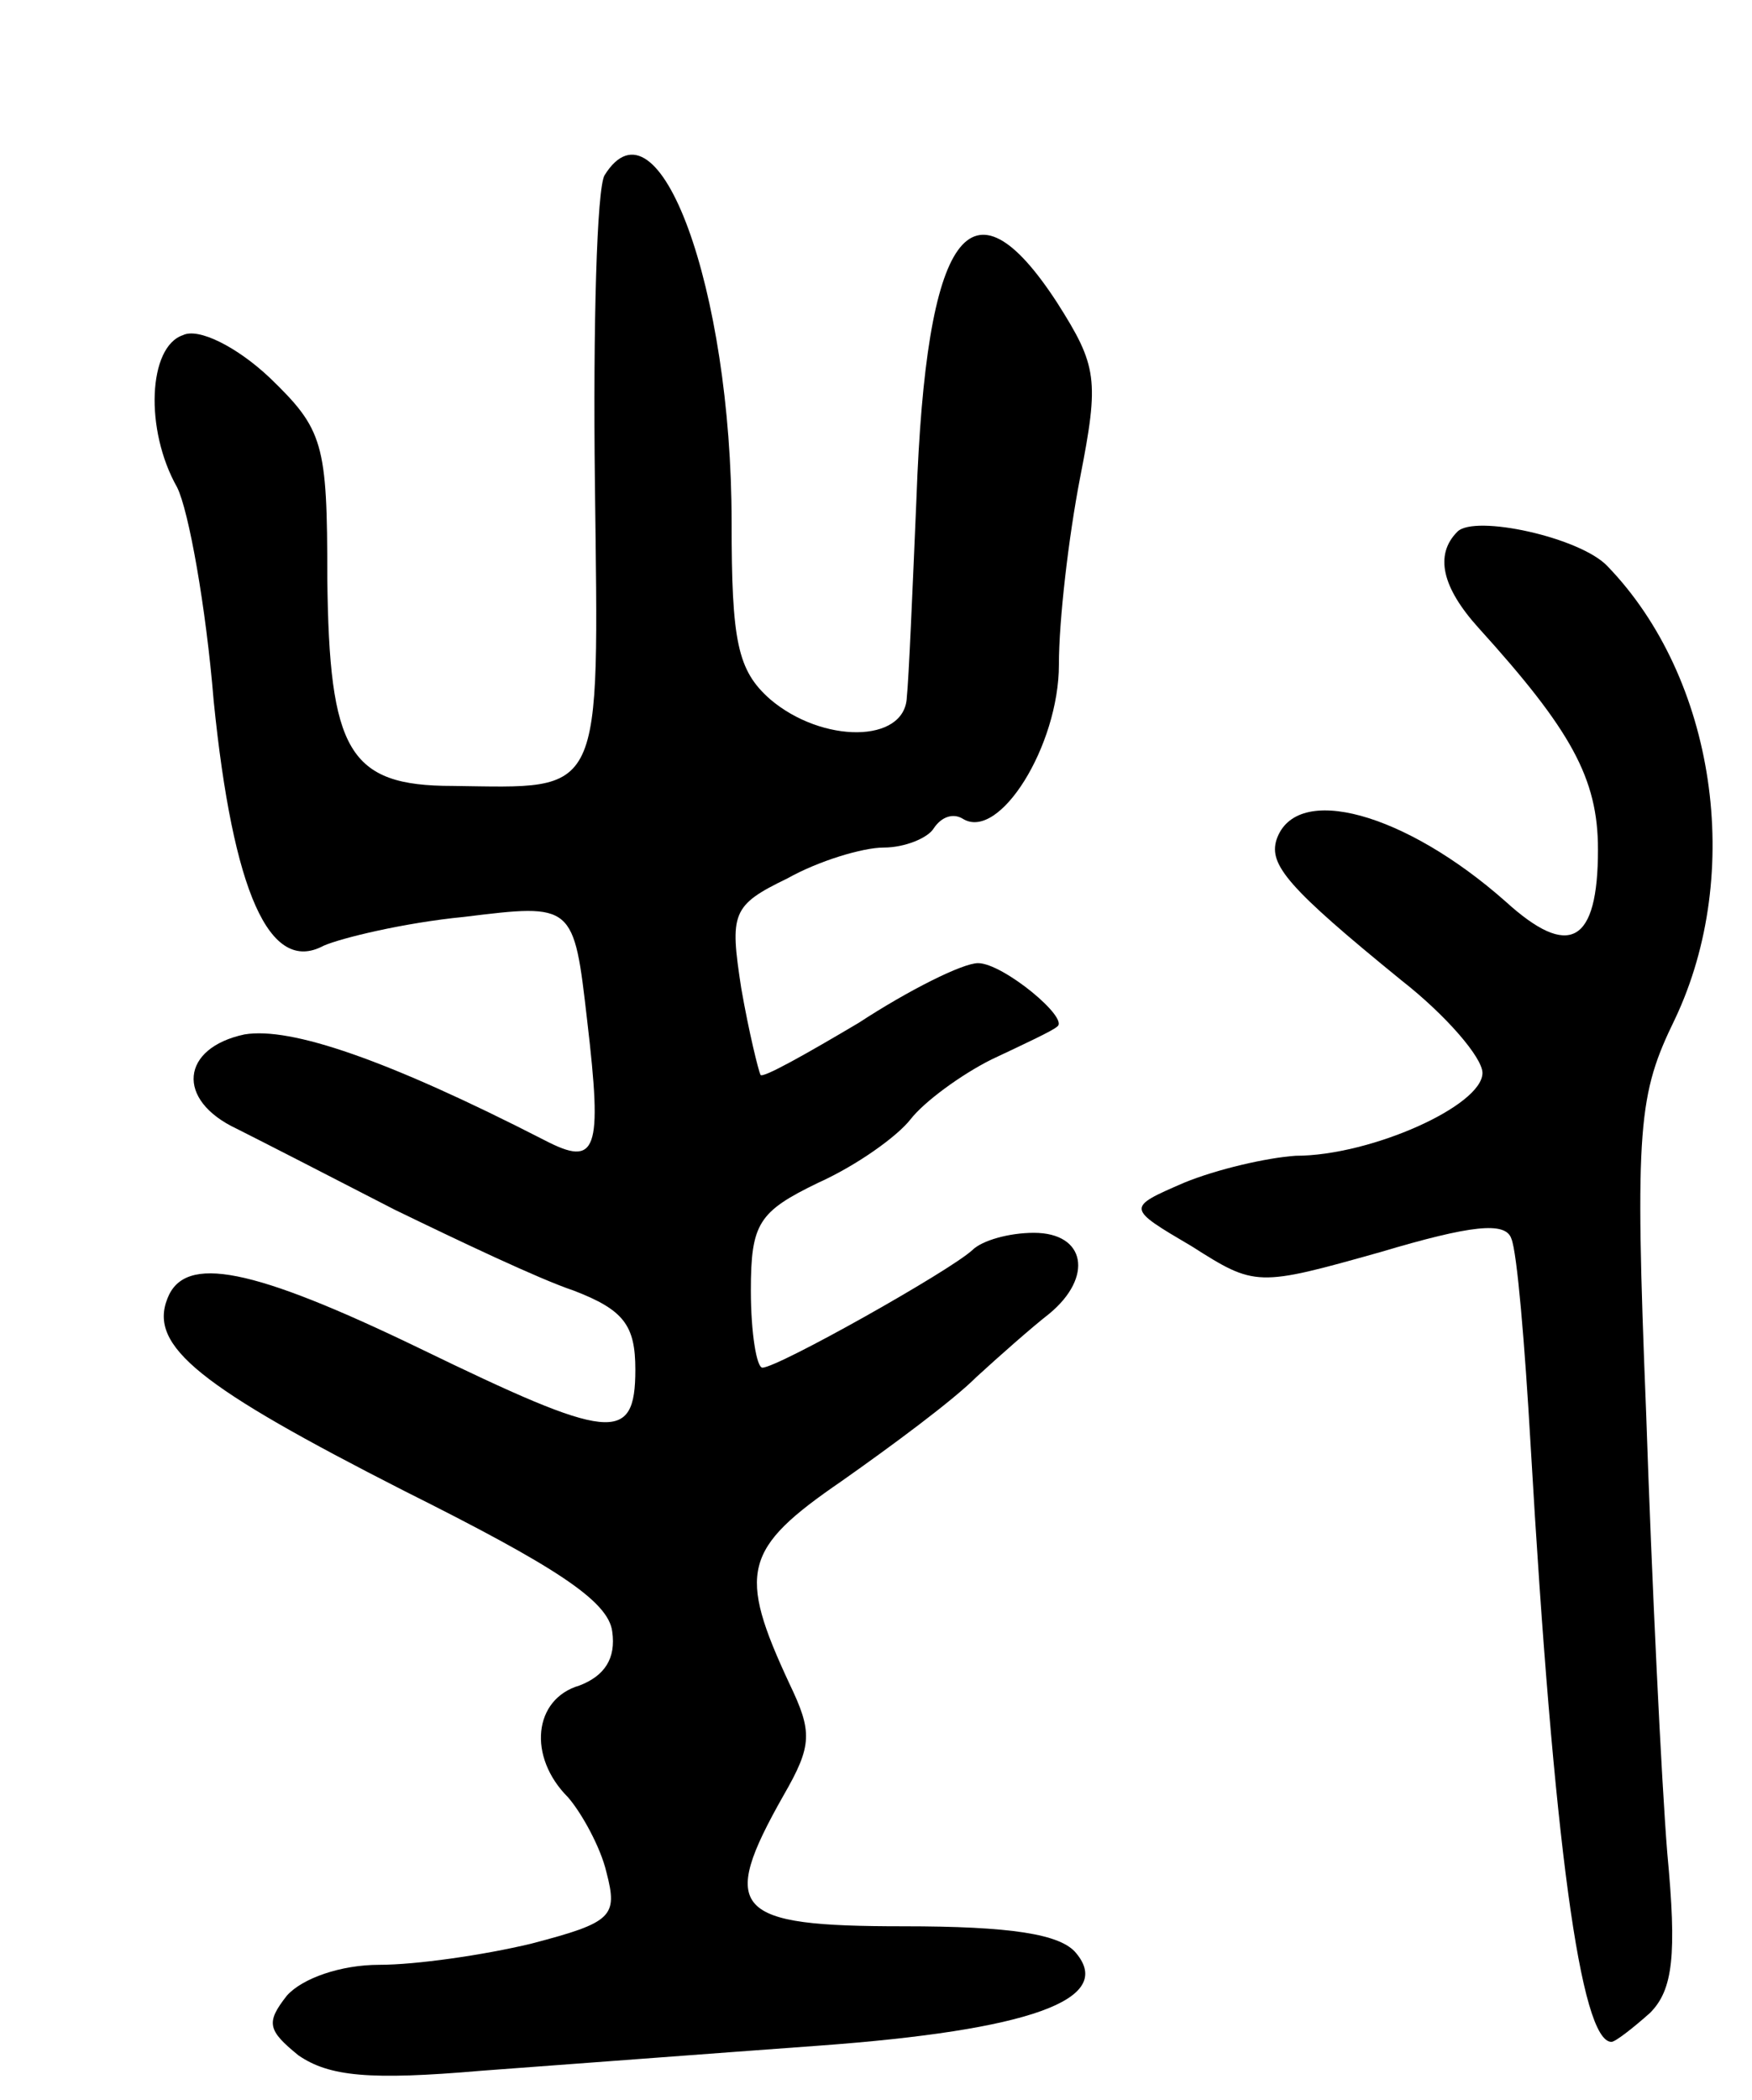 <svg version="1.0" xmlns="http://www.w3.org/2000/svg"
 width="91pt" height="109pt" viewBox="0 0 91 109"
 preserveAspectRatio="xMidYMid meet">
<g transform="translate(0,109) scale(0.1,-0.1)"
fill="#000000" stroke="none">
<path d="M314 999 c-4 -7 -6 -78 -5 -160 2 -165 5 -158 -74 -157 -54 0 -64 18
-65 108 0 70 -2 77 -30 104 -17 16 -37 26 -45 22 -18 -6 -20 -49 -3 -79 6 -12
15 -62 19 -111 10 -99 29 -142 57 -127 9 4 42 12 73 15 57 7 57 7 64 -54 8
-68 5 -76 -22 -62 -82 42 -132 59 -156 55 -33 -7 -36 -34 -4 -49 12 -6 49 -25
82 -42 33 -16 75 -36 93 -42 26 -10 32 -18 32 -41 0 -39 -13 -37 -112 11 -87
42 -122 49 -131 26 -10 -25 17 -46 123 -100 78 -39 106 -57 108 -73 2 -14 -4
-23 -17 -28 -24 -7 -27 -37 -6 -58 7 -8 17 -26 20 -39 6 -23 3 -26 -39 -37
-25 -6 -60 -11 -79 -11 -20 0 -40 -7 -48 -16 -11 -14 -10 -18 6 -31 16 -11 37
-13 95 -8 41 3 120 9 175 13 110 8 154 24 134 48 -8 10 -34 14 -90 14 -88 0
-96 8 -62 68 15 26 15 33 3 58 -27 58 -24 70 27 105 27 19 58 42 70 54 12 11
29 26 38 33 23 19 19 42 -8 42 -13 0 -27 -4 -32 -9 -12 -11 -101 -61 -109 -61
-3 0 -6 18 -6 40 0 35 4 41 35 56 20 9 41 24 48 33 7 9 26 23 42 31 17 8 32
15 34 17 7 4 -28 33 -41 33 -8 0 -36 -14 -62 -31 -27 -16 -50 -29 -51 -27 -1
2 -6 22 -10 45 -6 39 -5 43 24 57 16 9 39 16 50 16 11 0 23 5 26 10 4 6 10 8
15 5 19 -12 50 38 50 80 0 23 5 66 11 97 10 51 9 58 -12 91 -45 69 -68 37 -73
-102 -2 -47 -4 -94 -5 -103 -1 -24 -44 -24 -71 -1 -17 15 -20 30 -20 92 0 121
-38 225 -66 180z"/>
<path d="M757 814 c-12 -12 -8 -29 11 -50 48 -53 62 -78 62 -115 0 -49 -15
-57 -48 -27 -52 46 -109 62 -119 32 -4 -13 6 -25 65 -73 23 -18 42 -40 42 -48
0 -17 -58 -43 -97 -43 -15 -1 -41 -7 -58 -14 -30 -13 -30 -13 4 -33 33 -21 34
-21 98 -3 47 14 65 16 68 7 3 -7 7 -55 10 -107 12 -207 26 -310 42 -310 2 0
11 7 20 15 12 12 14 30 9 83 -3 37 -8 140 -11 229 -6 149 -4 165 15 204 36 76
21 177 -35 235 -14 15 -69 27 -78 18z"/>
</g>
</svg>
